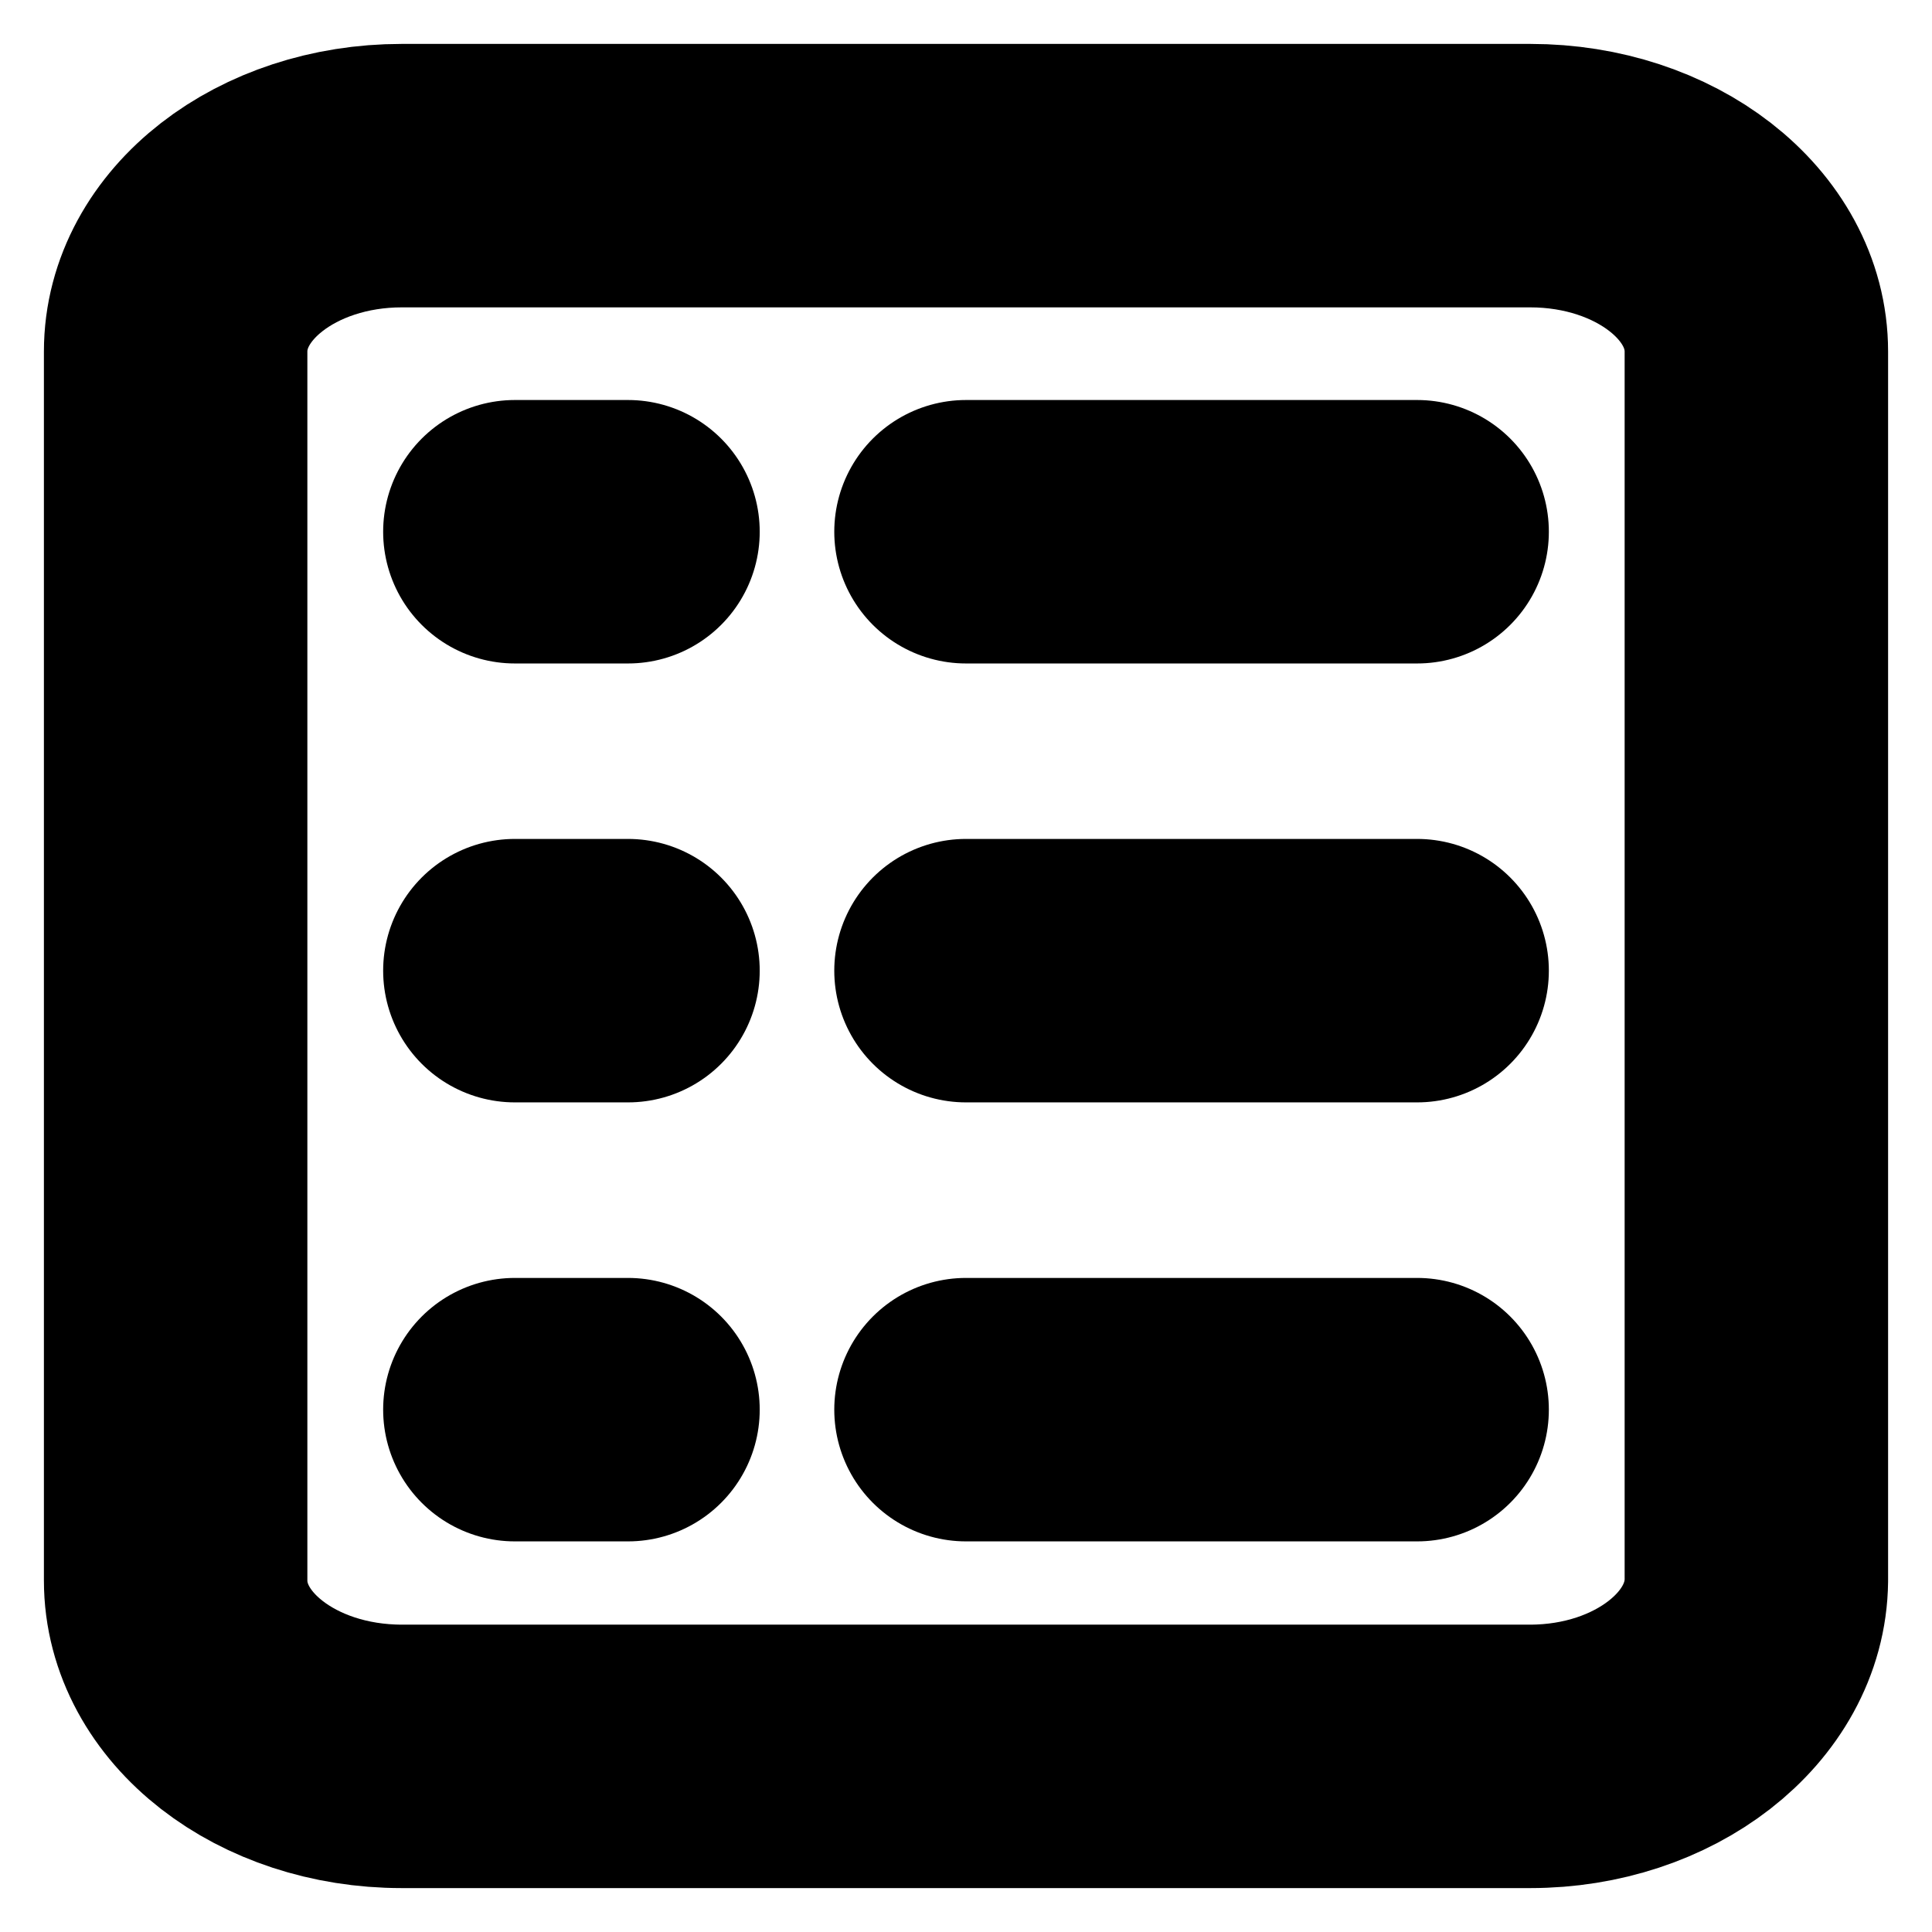 <svg width="22" height="22" viewBox="0 0 22 22" fill="none" xmlns="http://www.w3.org/2000/svg">
<path d="M17.425 20H4.575C3.15 20 2 19.105 2 17.997V4.003C2 2.895 3.15 2 4.575 2H17.425C18.85 2 20 2.895 20 4.003V17.997C19.988 19.105 18.837 20 17.425 20Z" stroke="black" stroke-width="3" stroke-linecap="round" stroke-linejoin="round"/>
<path d="M5.863 6.055H7.151" stroke="black" stroke-width="3" stroke-linecap="round" stroke-linejoin="round"/>
<path d="M11 6.055H16.137" stroke="black" stroke-width="3" stroke-linecap="round" stroke-linejoin="round"/>
<path d="M5.863 11.053H7.151" stroke="black" stroke-width="3" stroke-linecap="round" stroke-linejoin="round"/>
<path d="M11 11.053H16.137" stroke="black" stroke-width="3" stroke-linecap="round" stroke-linejoin="round"/>
<path d="M5.863 16.052H7.151" stroke="black" stroke-width="3" stroke-linecap="round" stroke-linejoin="round"/>
<path d="M11 16.052H16.137" stroke="black" stroke-width="3" stroke-linecap="round" stroke-linejoin="round"/>
</svg>
